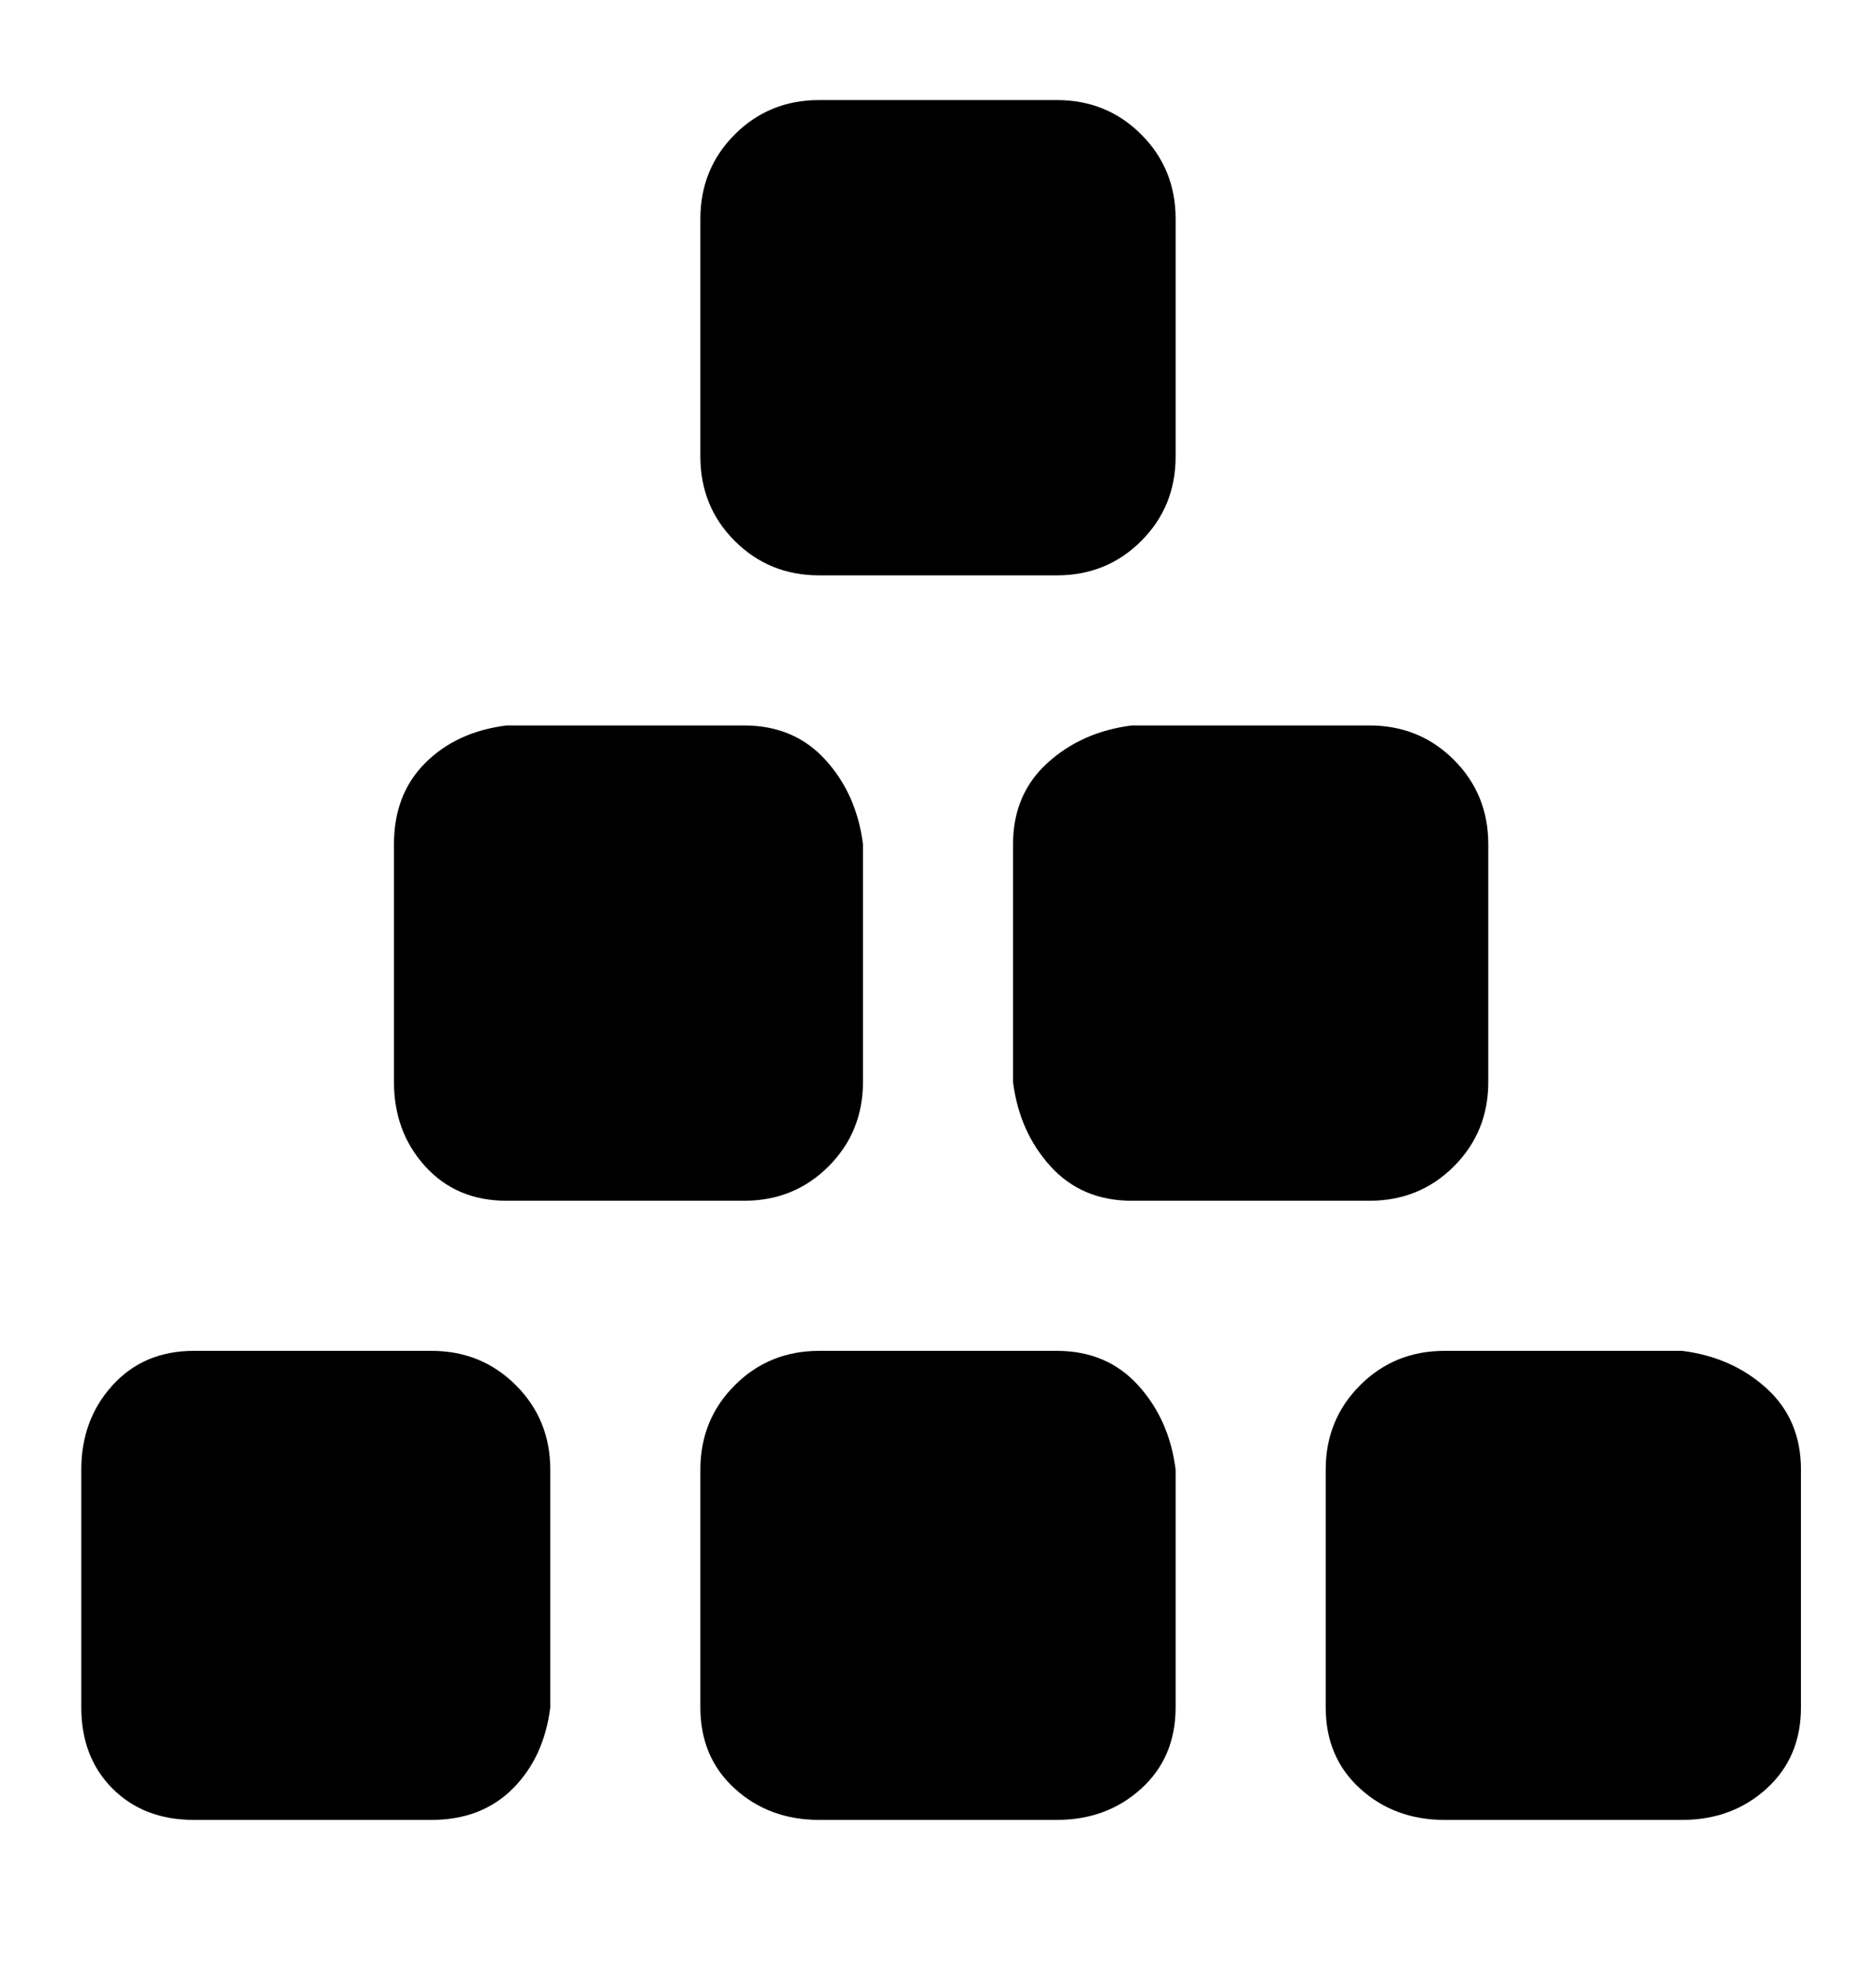 <svg viewBox="0 0 300 316" xmlns="http://www.w3.org/2000/svg"><path d="M69 291H31q-8 0-13-5t-5-13v-38q0-8 5-13.5t13-5.5h38q8 0 13.5 5.5T88 235v38q-1 8-6 13t-13 5zm119-18v-38q-1-8-6-13.5t-13-5.5h-38q-8 0-13.5 5.5T112 235v38q0 8 5.5 13t13.5 5h38q8 0 13.5-5t5.5-13zm0-200V35q0-8-5.5-13.5T169 16h-38q-8 0-13.5 5.5T112 35v38q0 8 5.5 13.5T131 92h38q8 0 13.5-5.5T188 73zm100 200v-38q0-8-5.5-13t-13.5-6h-38q-8 0-13.5 5.5T212 235v38q0 8 5.5 13t13.5 5h38q8 0 13.5-5t5.5-13zM138 173v-38q-1-8-6-13.5t-13-5.5H81q-8 1-13 6t-5 13v38q0 8 5 13.5t13 5.5h38q8 0 13.5-5.5T138 173zm100 0v-38q0-8-5.5-13.5T219 116h-38q-8 1-13.5 6t-5.5 13v38q1 8 6 13.5t13 5.5h38q8 0 13.5-5.5T238 173z"/></svg>